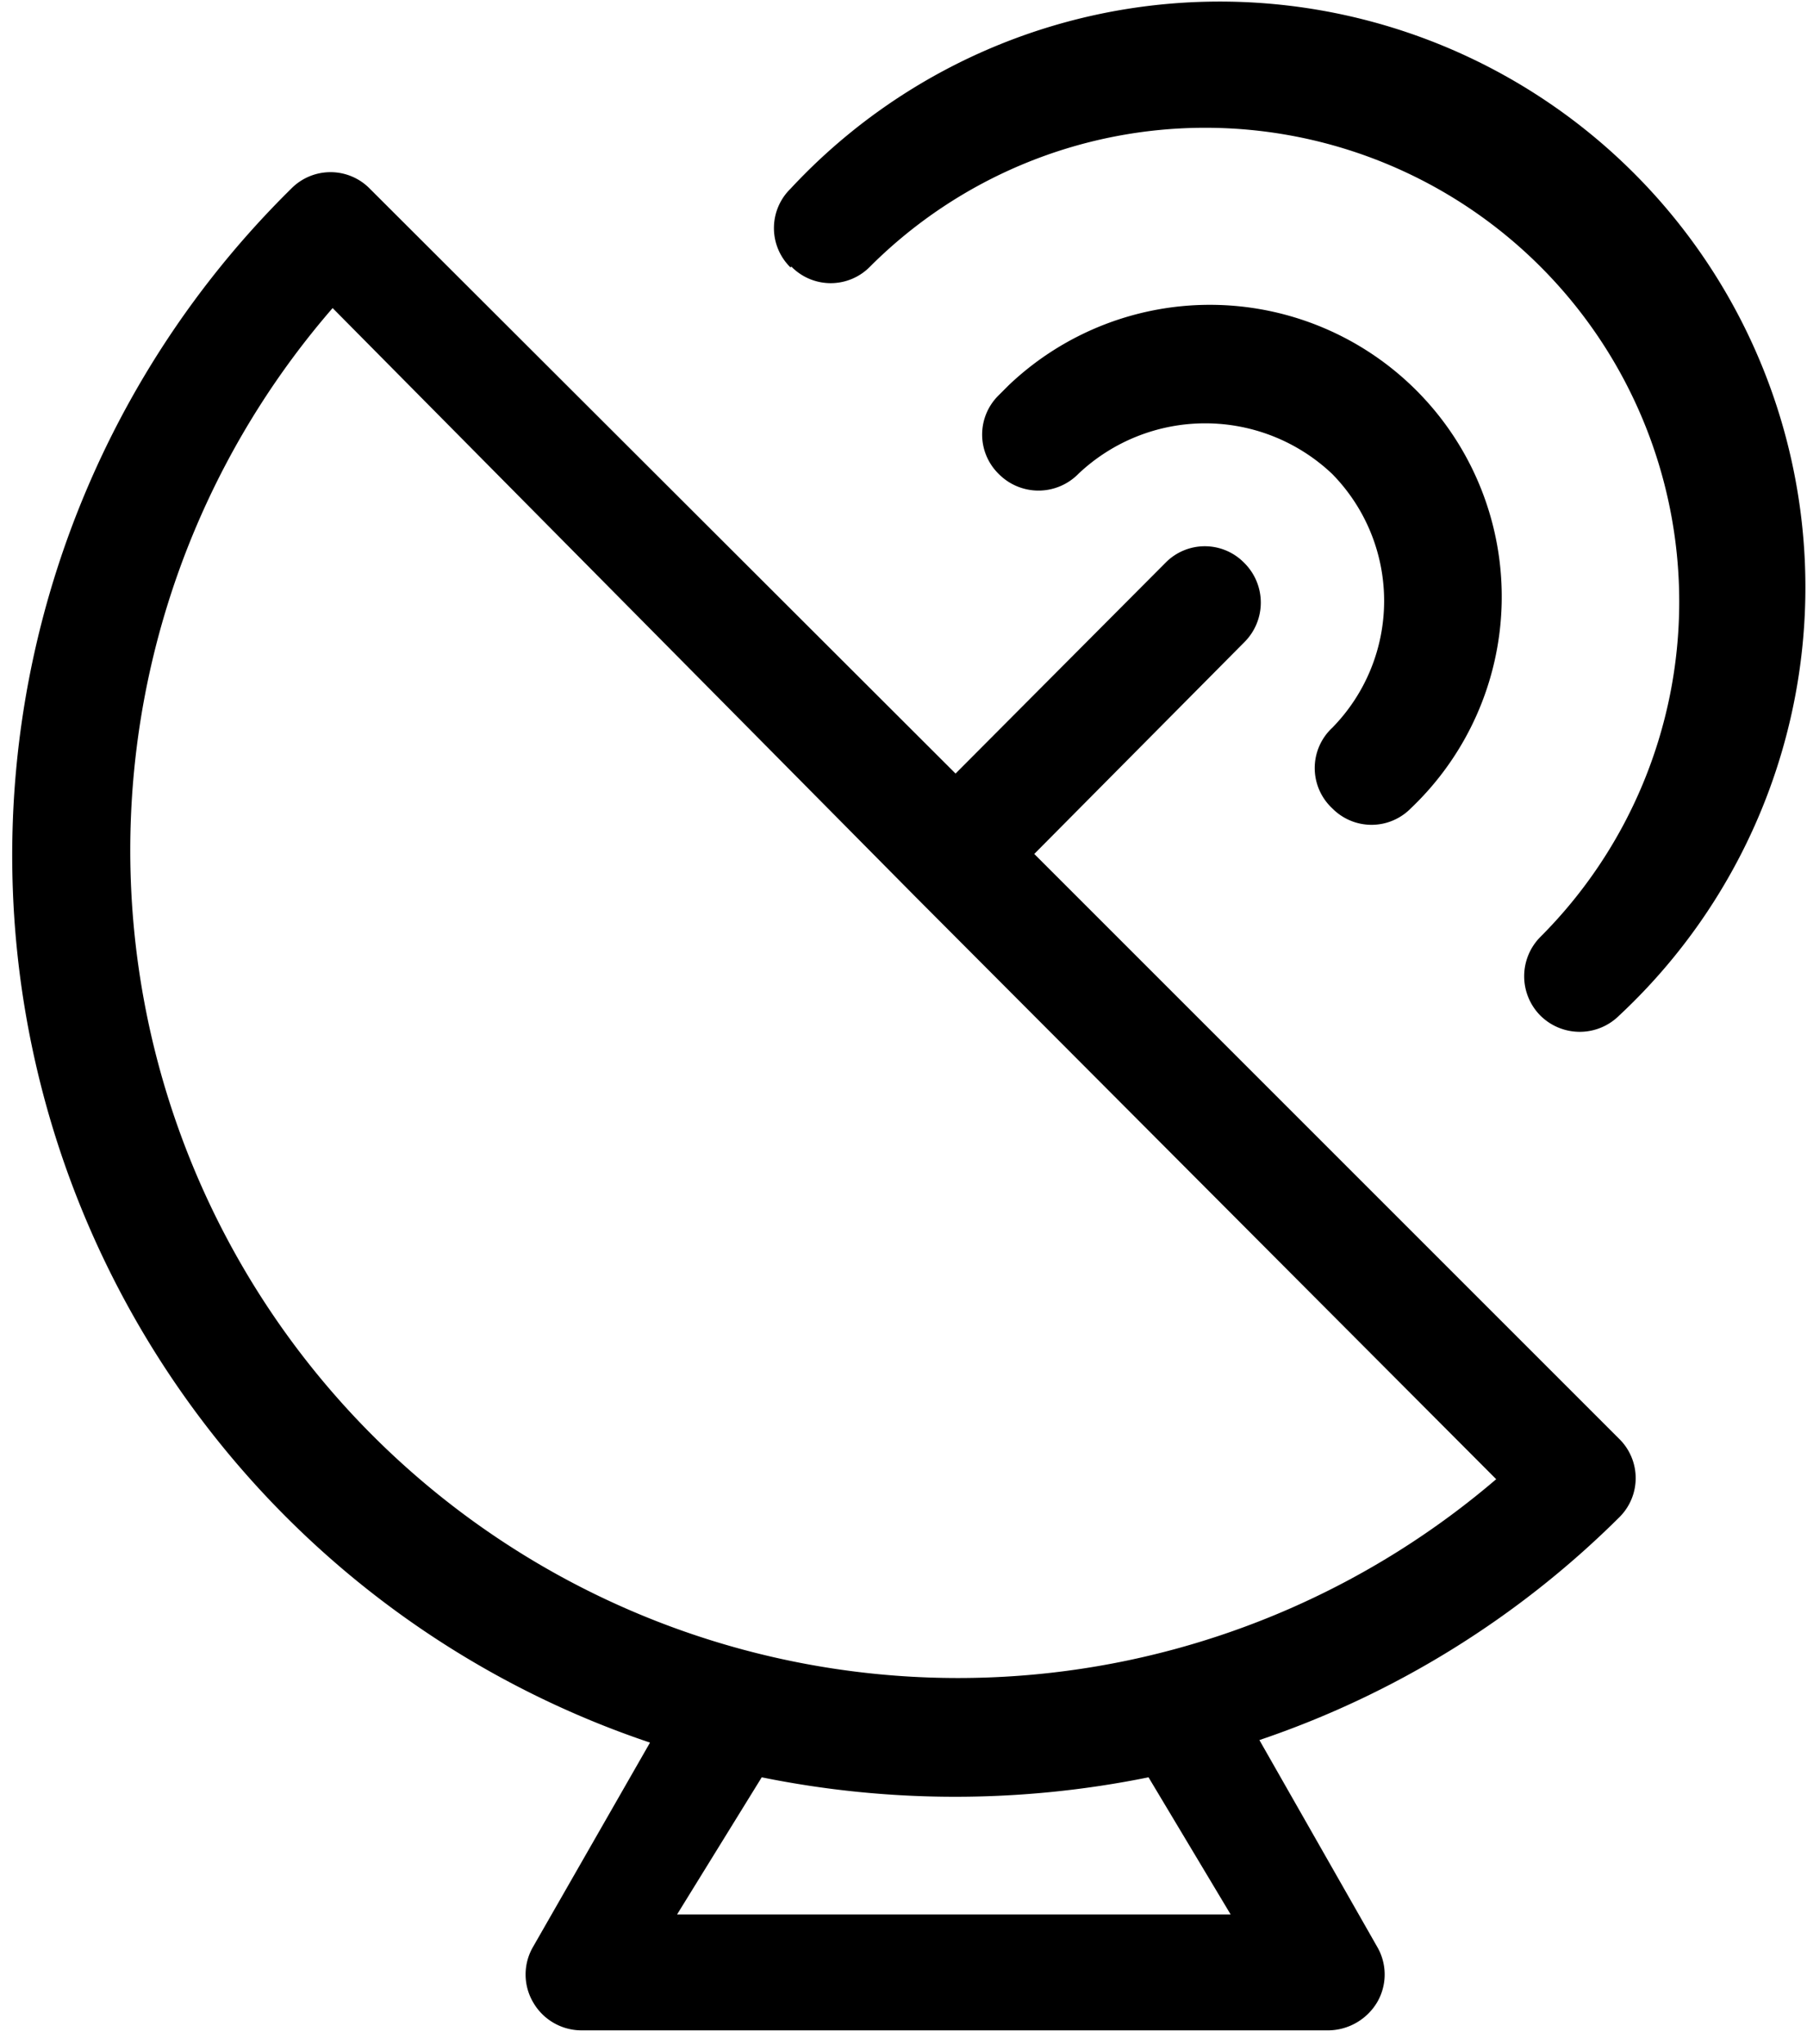 <svg xmlns="http://www.w3.org/2000/svg" viewBox="0 0 21.35 24.15">
    <g id="Calque_2" data-name="Calque 2">
        <g id="Calque_1-2" data-name="Calque 1">
            <path d="M9.34,3.16a.65.65,0,0,1,0-.93h0A6.92,6.92,0,1,1,19.13,12h0a.66.66,0,0,1-.93,0,.66.66,0,0,1,0-.93h0a5.6,5.6,0,0,0-7.92-7.92.65.65,0,0,1-.93,0Zm6.4,6.39a.65.65,0,0,0,.93,0,3.44,3.44,0,1,0-4.75-5l-.12.12a.65.65,0,0,0,0,.93.66.66,0,0,0,.94,0,2.18,2.18,0,0,1,3,0,2.14,2.14,0,0,1,0,3A.65.65,0,0,0,15.74,9.55ZM19.13,17a.65.65,0,0,1,0,.93h0a11.05,11.05,0,0,1-4.25,2.63L16.27,23a.65.65,0,0,1,0,.66.68.68,0,0,1-.57.33H6.87a.66.66,0,0,1-.57-.33.65.65,0,0,1,0-.66l1.38-2.41A11.06,11.06,0,0,1,3.44,2.23a.65.65,0,0,1,.93,0l6.92,6.91,2.48-2.49a.65.65,0,0,1,.93,0,.66.66,0,0,1,0,.94l-2.48,2.5Zm-5.56,4a11.47,11.47,0,0,1-4.57,0L8,22.62h6.54Zm4.14-3.49-6.89-6.91h0L3.93,3.64A9.78,9.78,0,0,0,17.71,17.45Z"/>
        </g>
    </g>
</svg>
